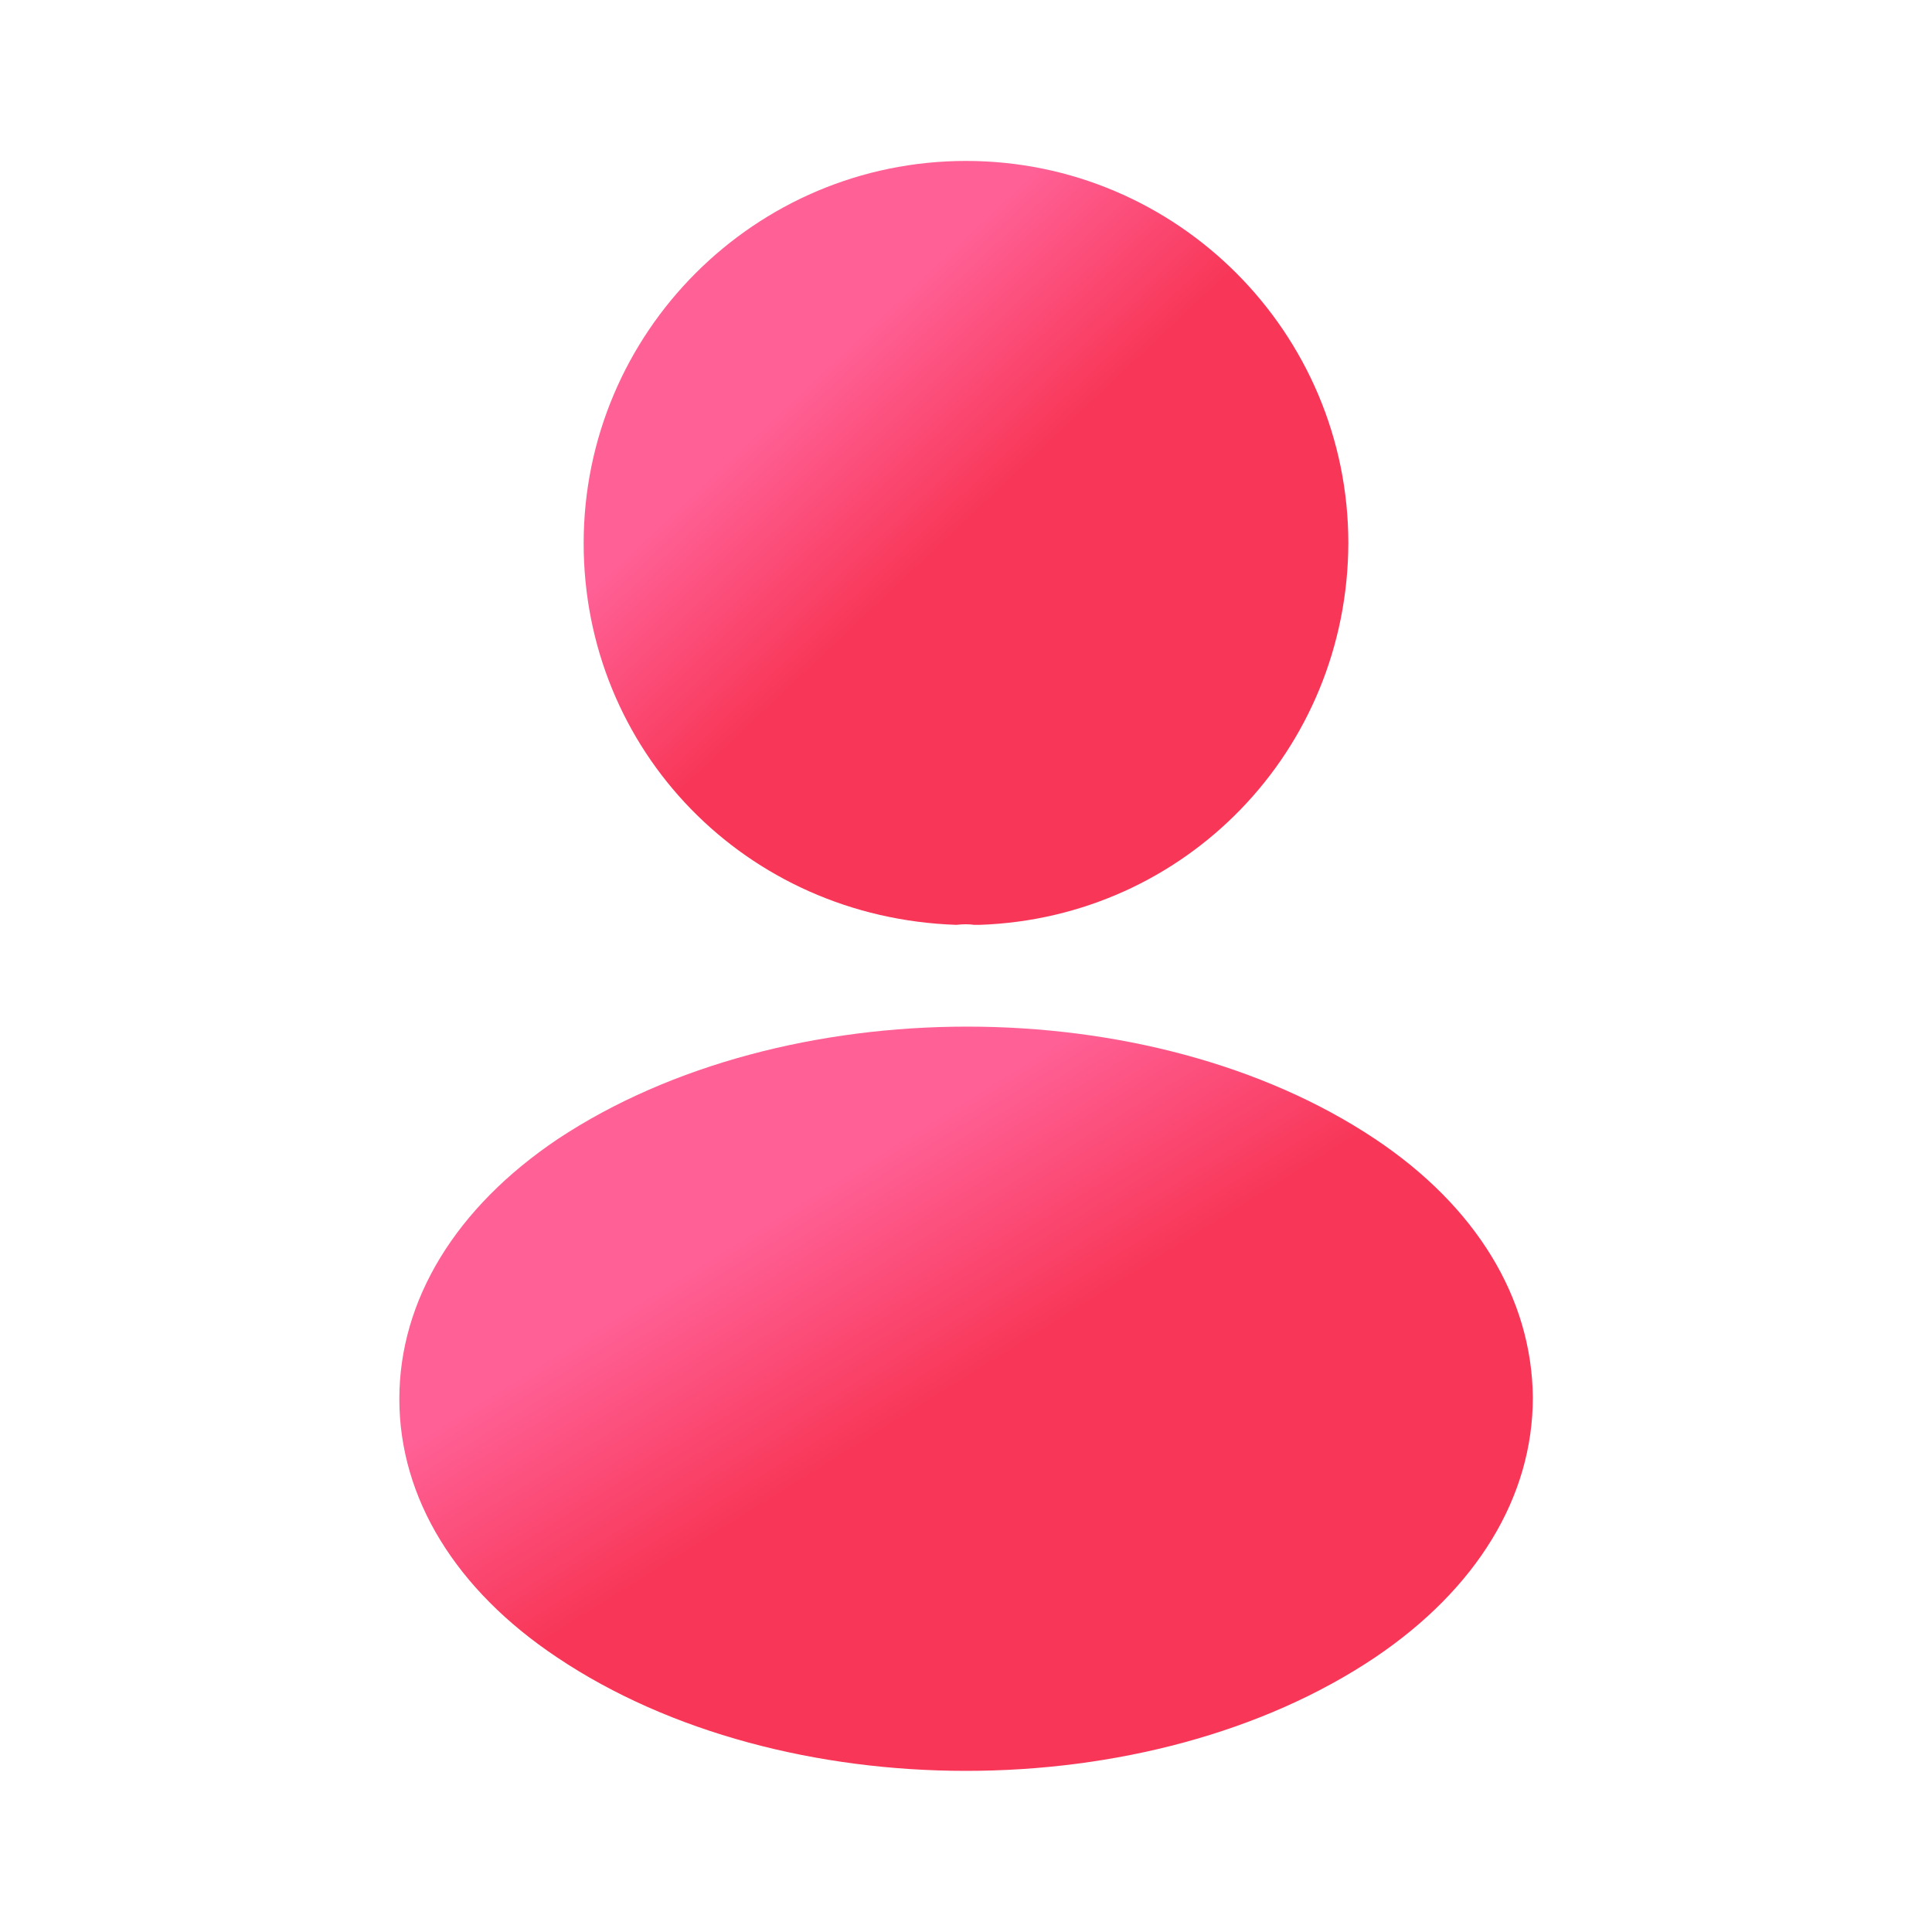 <svg width="10" height="10" viewBox="0 0 10 10" fill="none" xmlns="http://www.w3.org/2000/svg">
<path d="M5 0.833C3.908 0.833 3.021 1.721 3.021 2.812C3.021 3.883 3.858 4.75 4.95 4.787C4.983 4.783 5.017 4.783 5.042 4.787C5.05 4.787 5.054 4.787 5.063 4.787C5.067 4.787 5.067 4.787 5.071 4.787C6.138 4.75 6.975 3.883 6.979 2.812C6.979 1.721 6.092 0.833 5 0.833Z" fill="url(#paint0_linear_1_11960)"/>
<path d="M7.117 5.895C5.955 5.12 4.059 5.12 2.888 5.895C2.359 6.25 2.067 6.729 2.067 7.241C2.067 7.754 2.359 8.229 2.884 8.579C3.467 8.97 4.234 9.166 5 9.166C5.767 9.166 6.534 8.97 7.117 8.579C7.642 8.225 7.934 7.75 7.934 7.233C7.929 6.72 7.642 6.245 7.117 5.895Z" fill="url(#paint1_linear_1_11960)"/>
<defs>
<linearGradient id="paint0_linear_1_11960" x1="5.396" y1="0.804" x2="6.157" y2="1.61" gradientUnits="userSpaceOnUse">
<stop stop-color="#FF6197"/>
<stop offset="1" stop-color="#F83758"/>
</linearGradient>
<linearGradient id="paint1_linear_1_11960" x1="5.587" y1="5.286" x2="6.253" y2="6.358" gradientUnits="userSpaceOnUse">
<stop stop-color="#FF6197"/>
<stop offset="1" stop-color="#F83758"/>
</linearGradient>
</defs>
</svg>
